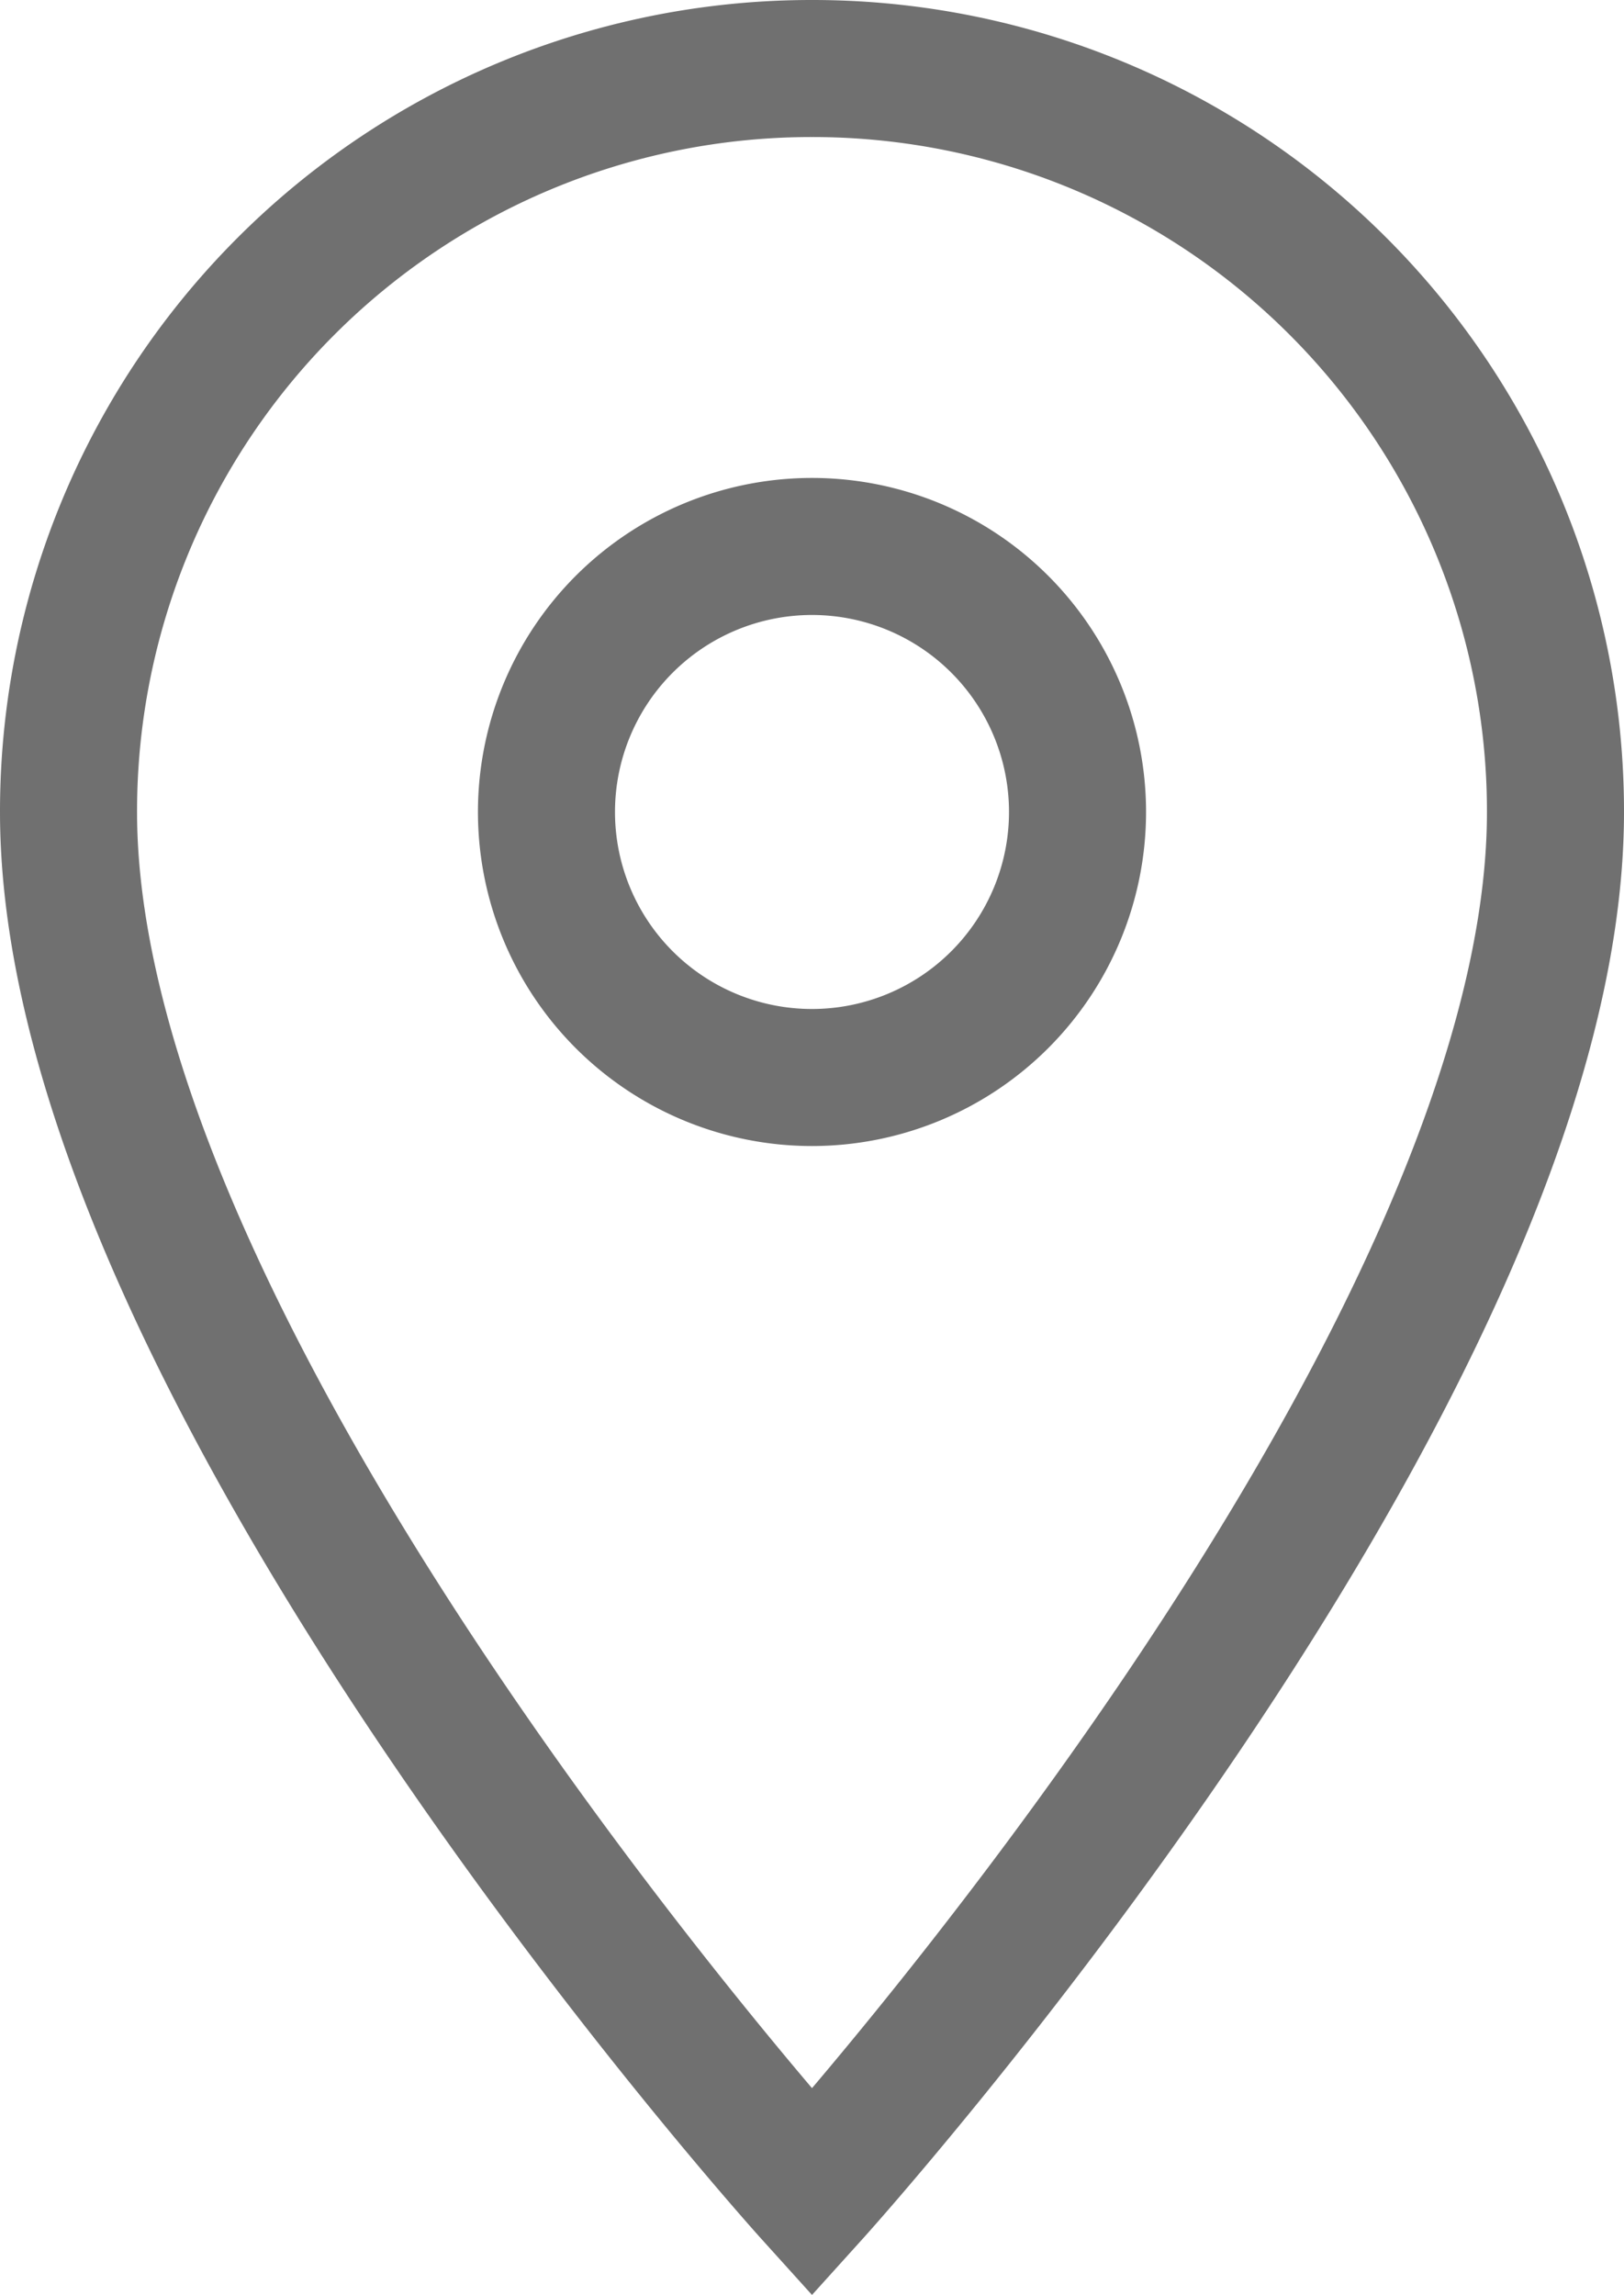<svg xmlns="http://www.w3.org/2000/svg" width="23.7" height="33.492" viewBox="0 0 23.7 33.492"><path d="M18.35,3A10.842,10.842,0,0,0,7.5,13.85C7.5,21.987,18.35,34,18.35,34S29.2,21.987,29.2,13.85A10.842,10.842,0,0,0,18.35,3Zm0,14.725a3.875,3.875,0,1,1,3.875-3.875A3.876,3.876,0,0,1,18.35,17.725Z" transform="translate(-6.5 -2)" fill="none" stroke="#707070" stroke-width="2"/></svg>